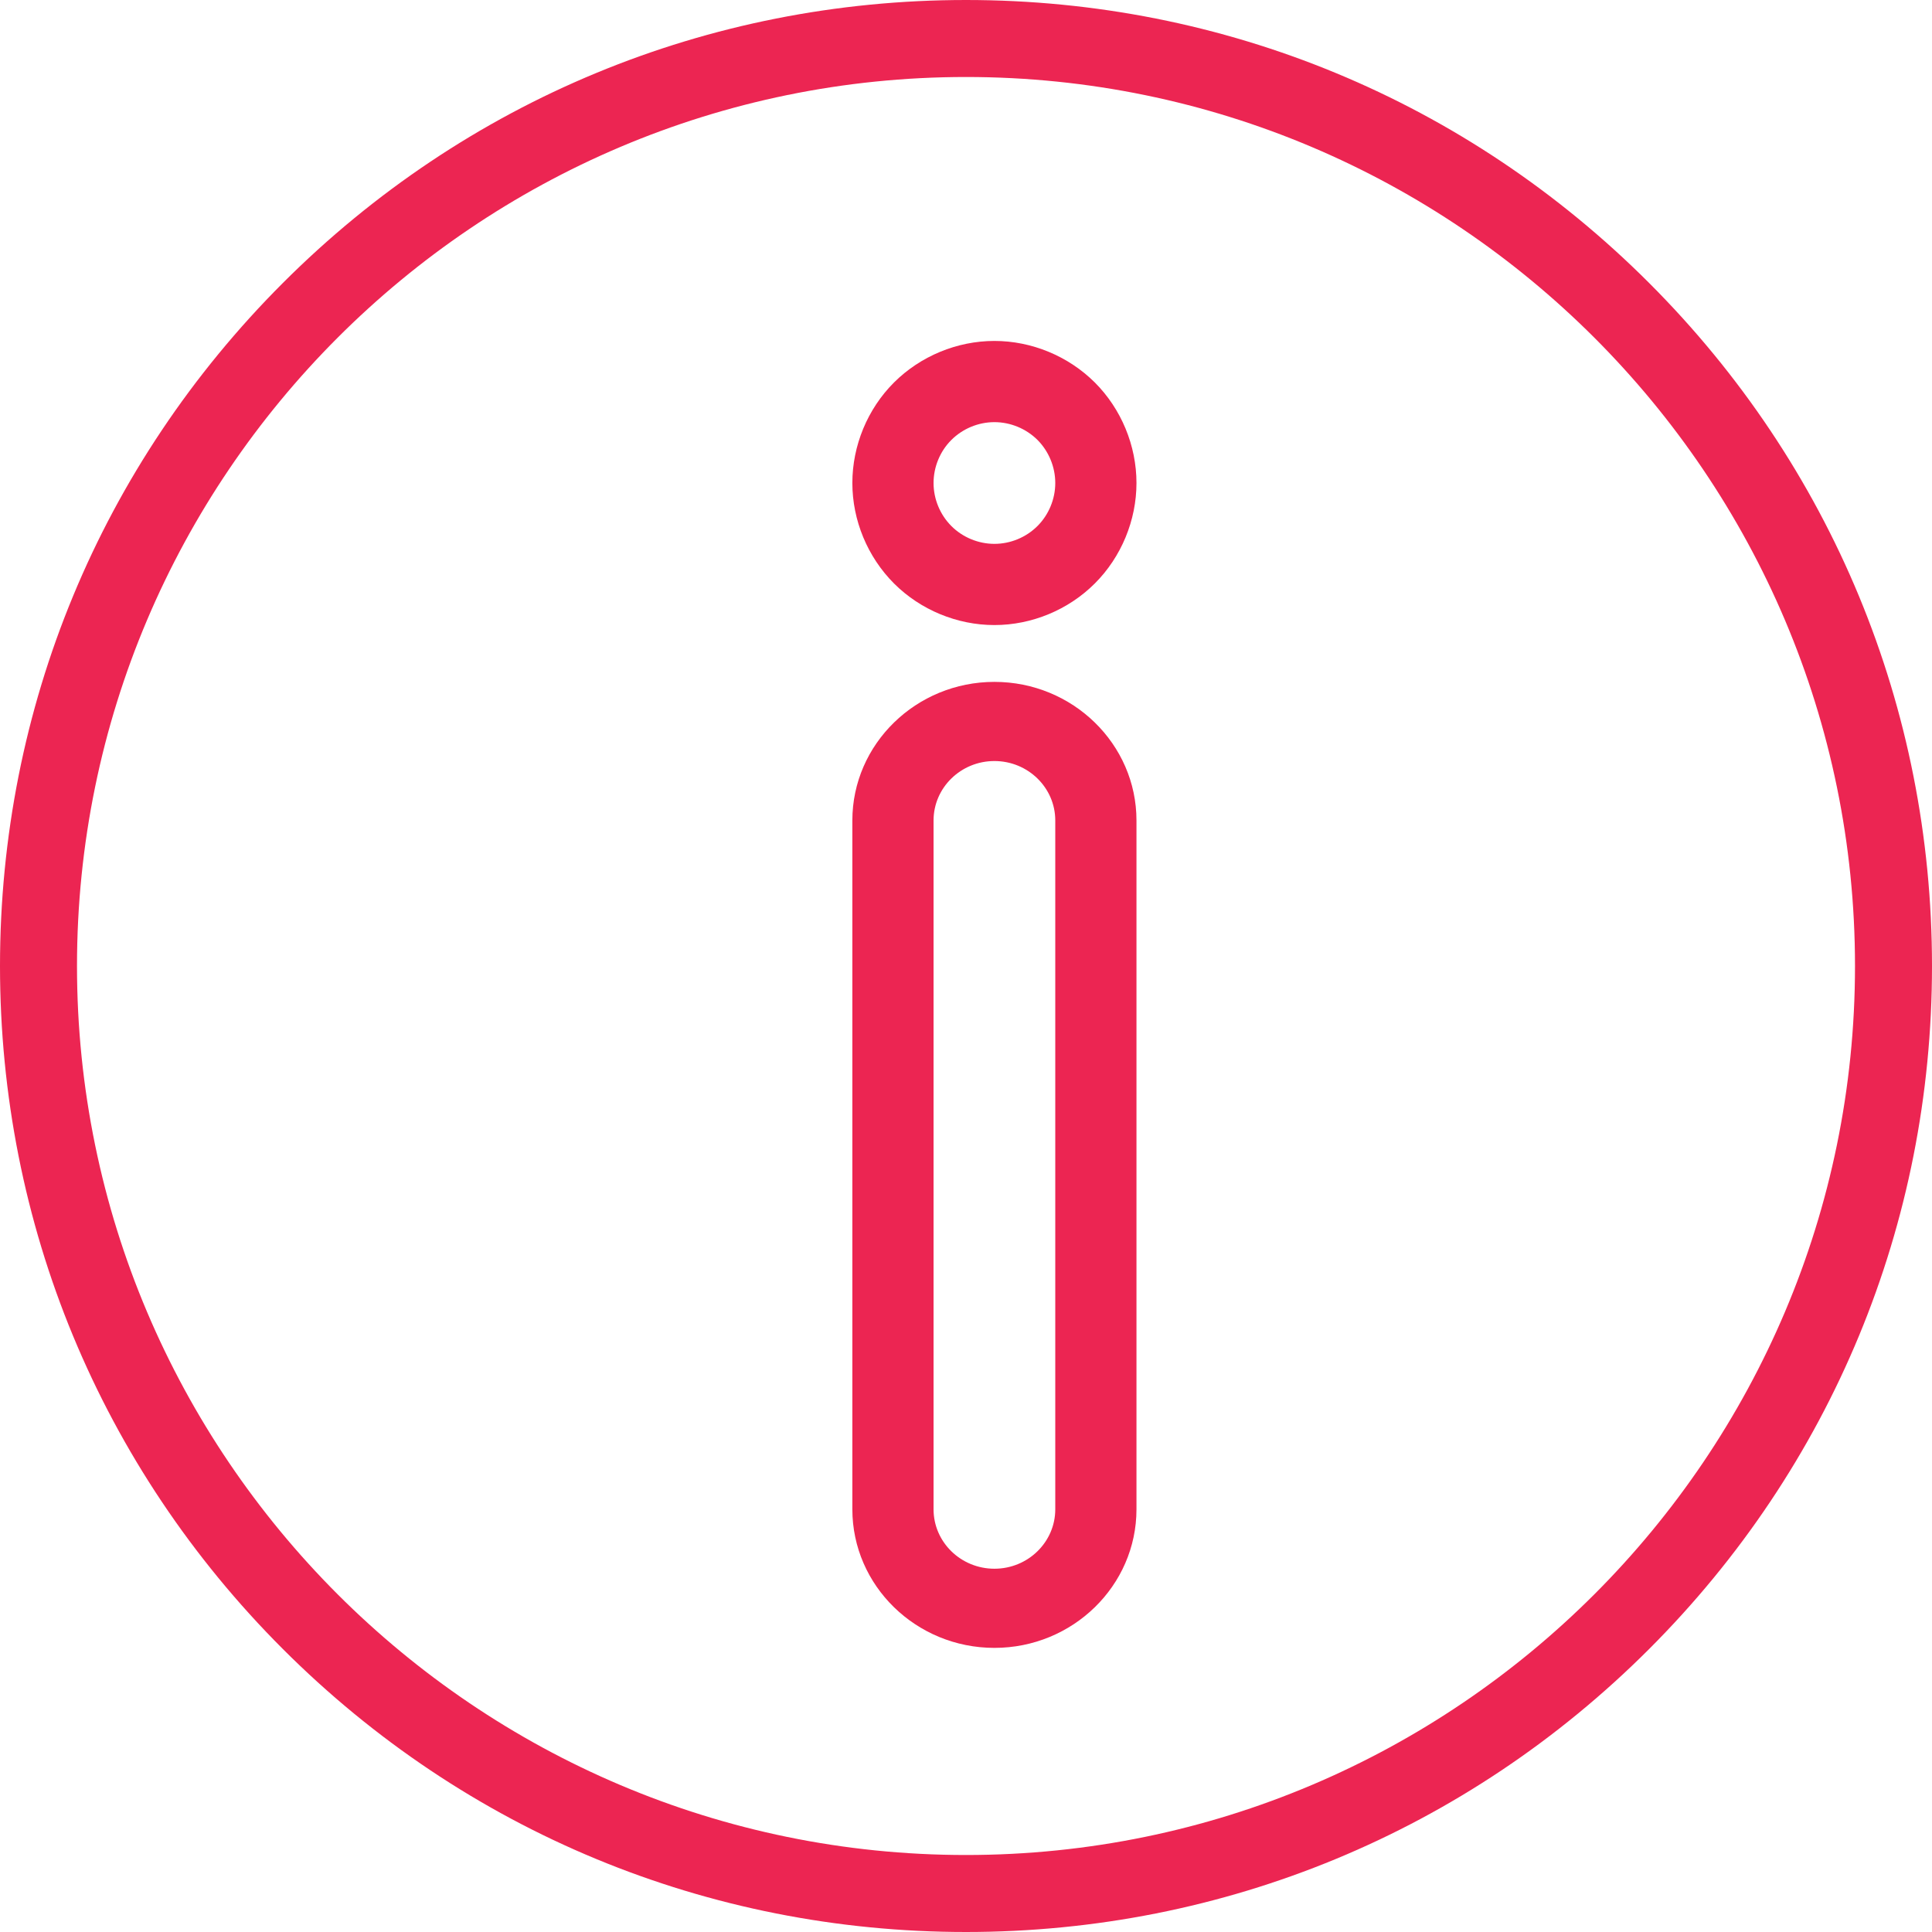 <?xml version="1.0" encoding="UTF-8"?>
<svg width="34px" height="34px" viewBox="0 0 34 34" version="1.1" xmlns="http://www.w3.org/2000/svg" xmlns:xlink="http://www.w3.org/1999/xlink">
    <!-- Generator: sketchtool 51 (57462) - http://www.bohemiancoding.com/sketch -->
    <title>6E4B9E6C-6CCC-487F-9D5A-29D7735F5DFC</title>
    <desc>Created with sketchtool.</desc>
    <defs></defs>
    <g id="help-page" stroke="none" stroke-width="1" fill="none" fill-rule="evenodd">
        <g id="Contact-Us" transform="translate(-933, -365)">
            <rect fill="#FFFFFF" x="0" y="0" width="1440" height="1021"></rect>
            <g id="Group-6" transform="translate(929, 136)" fill="#EC2552">
                <g id="facebook-logo">
                    <g id="Group-4">
                        <g id="info" transform="translate(4, 229)">
                            <g id="Shape">
                                <path d="M29.021,4.979 C25.81,1.768 21.541,0 17,0 C12.459,0 8.19,1.768 4.979,4.979 C1.768,8.19 0,12.459 0,17 C0,21.541 1.768,25.81 4.979,29.021 C8.19,32.232 12.459,34 17,34 C21.541,34 25.81,32.232 29.021,29.021 C32.232,25.81 34,21.541 34,17 C34,12.459 32.232,8.19 29.021,4.979 Z M17,32.645 C8.373,32.645 1.355,25.627 1.355,17 C1.355,8.373 8.373,1.355 17,1.355 C25.627,1.355 32.645,8.373 32.645,17 C32.645,25.627 25.627,32.645 17,32.645 Z" fill-rule="nonzero"></path>
                                <path d="M17.5,12 C16.122,12 15,13.094 15,14.439 L15,26.561 C15,27.906 16.122,29 17.5,29 C18.878,29 20,27.906 20,26.561 L20,14.439 C20,13.094 18.878,12 17.5,12 Z M18.571,26.561 C18.571,27.138 18.091,27.607 17.5,27.607 C16.909,27.607 16.429,27.138 16.429,26.561 L16.429,14.439 C16.429,13.862 16.909,13.393 17.5,13.393 C18.091,13.393 18.571,13.862 18.571,14.439 L18.571,26.561 Z" fill-rule="nonzero"></path>
                                <path d="M19.267,6.731 C18.801,6.267 18.157,6 17.5,6 C16.843,6 16.198,6.267 15.732,6.732 C15.267,7.197 15,7.842 15,8.5 C15,9.157 15.267,9.801 15.733,10.268 C16.198,10.733 16.843,11 17.5,11 C18.157,11 18.802,10.733 19.268,10.267 C19.733,9.802 20,9.157 20,8.5 C20,7.842 19.733,7.197 19.267,6.731 Z M18.258,9.257 C18.058,9.457 17.782,9.571 17.5,9.571 C17.218,9.571 16.942,9.457 16.743,9.258 C16.543,9.058 16.429,8.782 16.429,8.5 C16.429,8.218 16.543,7.941 16.742,7.743 C16.942,7.543 17.218,7.429 17.5,7.429 C17.782,7.429 18.058,7.543 18.258,7.742 C18.457,7.942 18.571,8.218 18.571,8.5 C18.571,8.782 18.457,9.058 18.258,9.257 Z" fill-rule="nonzero"></path>
                            </g>
                        </g>
                    </g>
                </g>
            </g>
        </g>
    </g>
</svg>